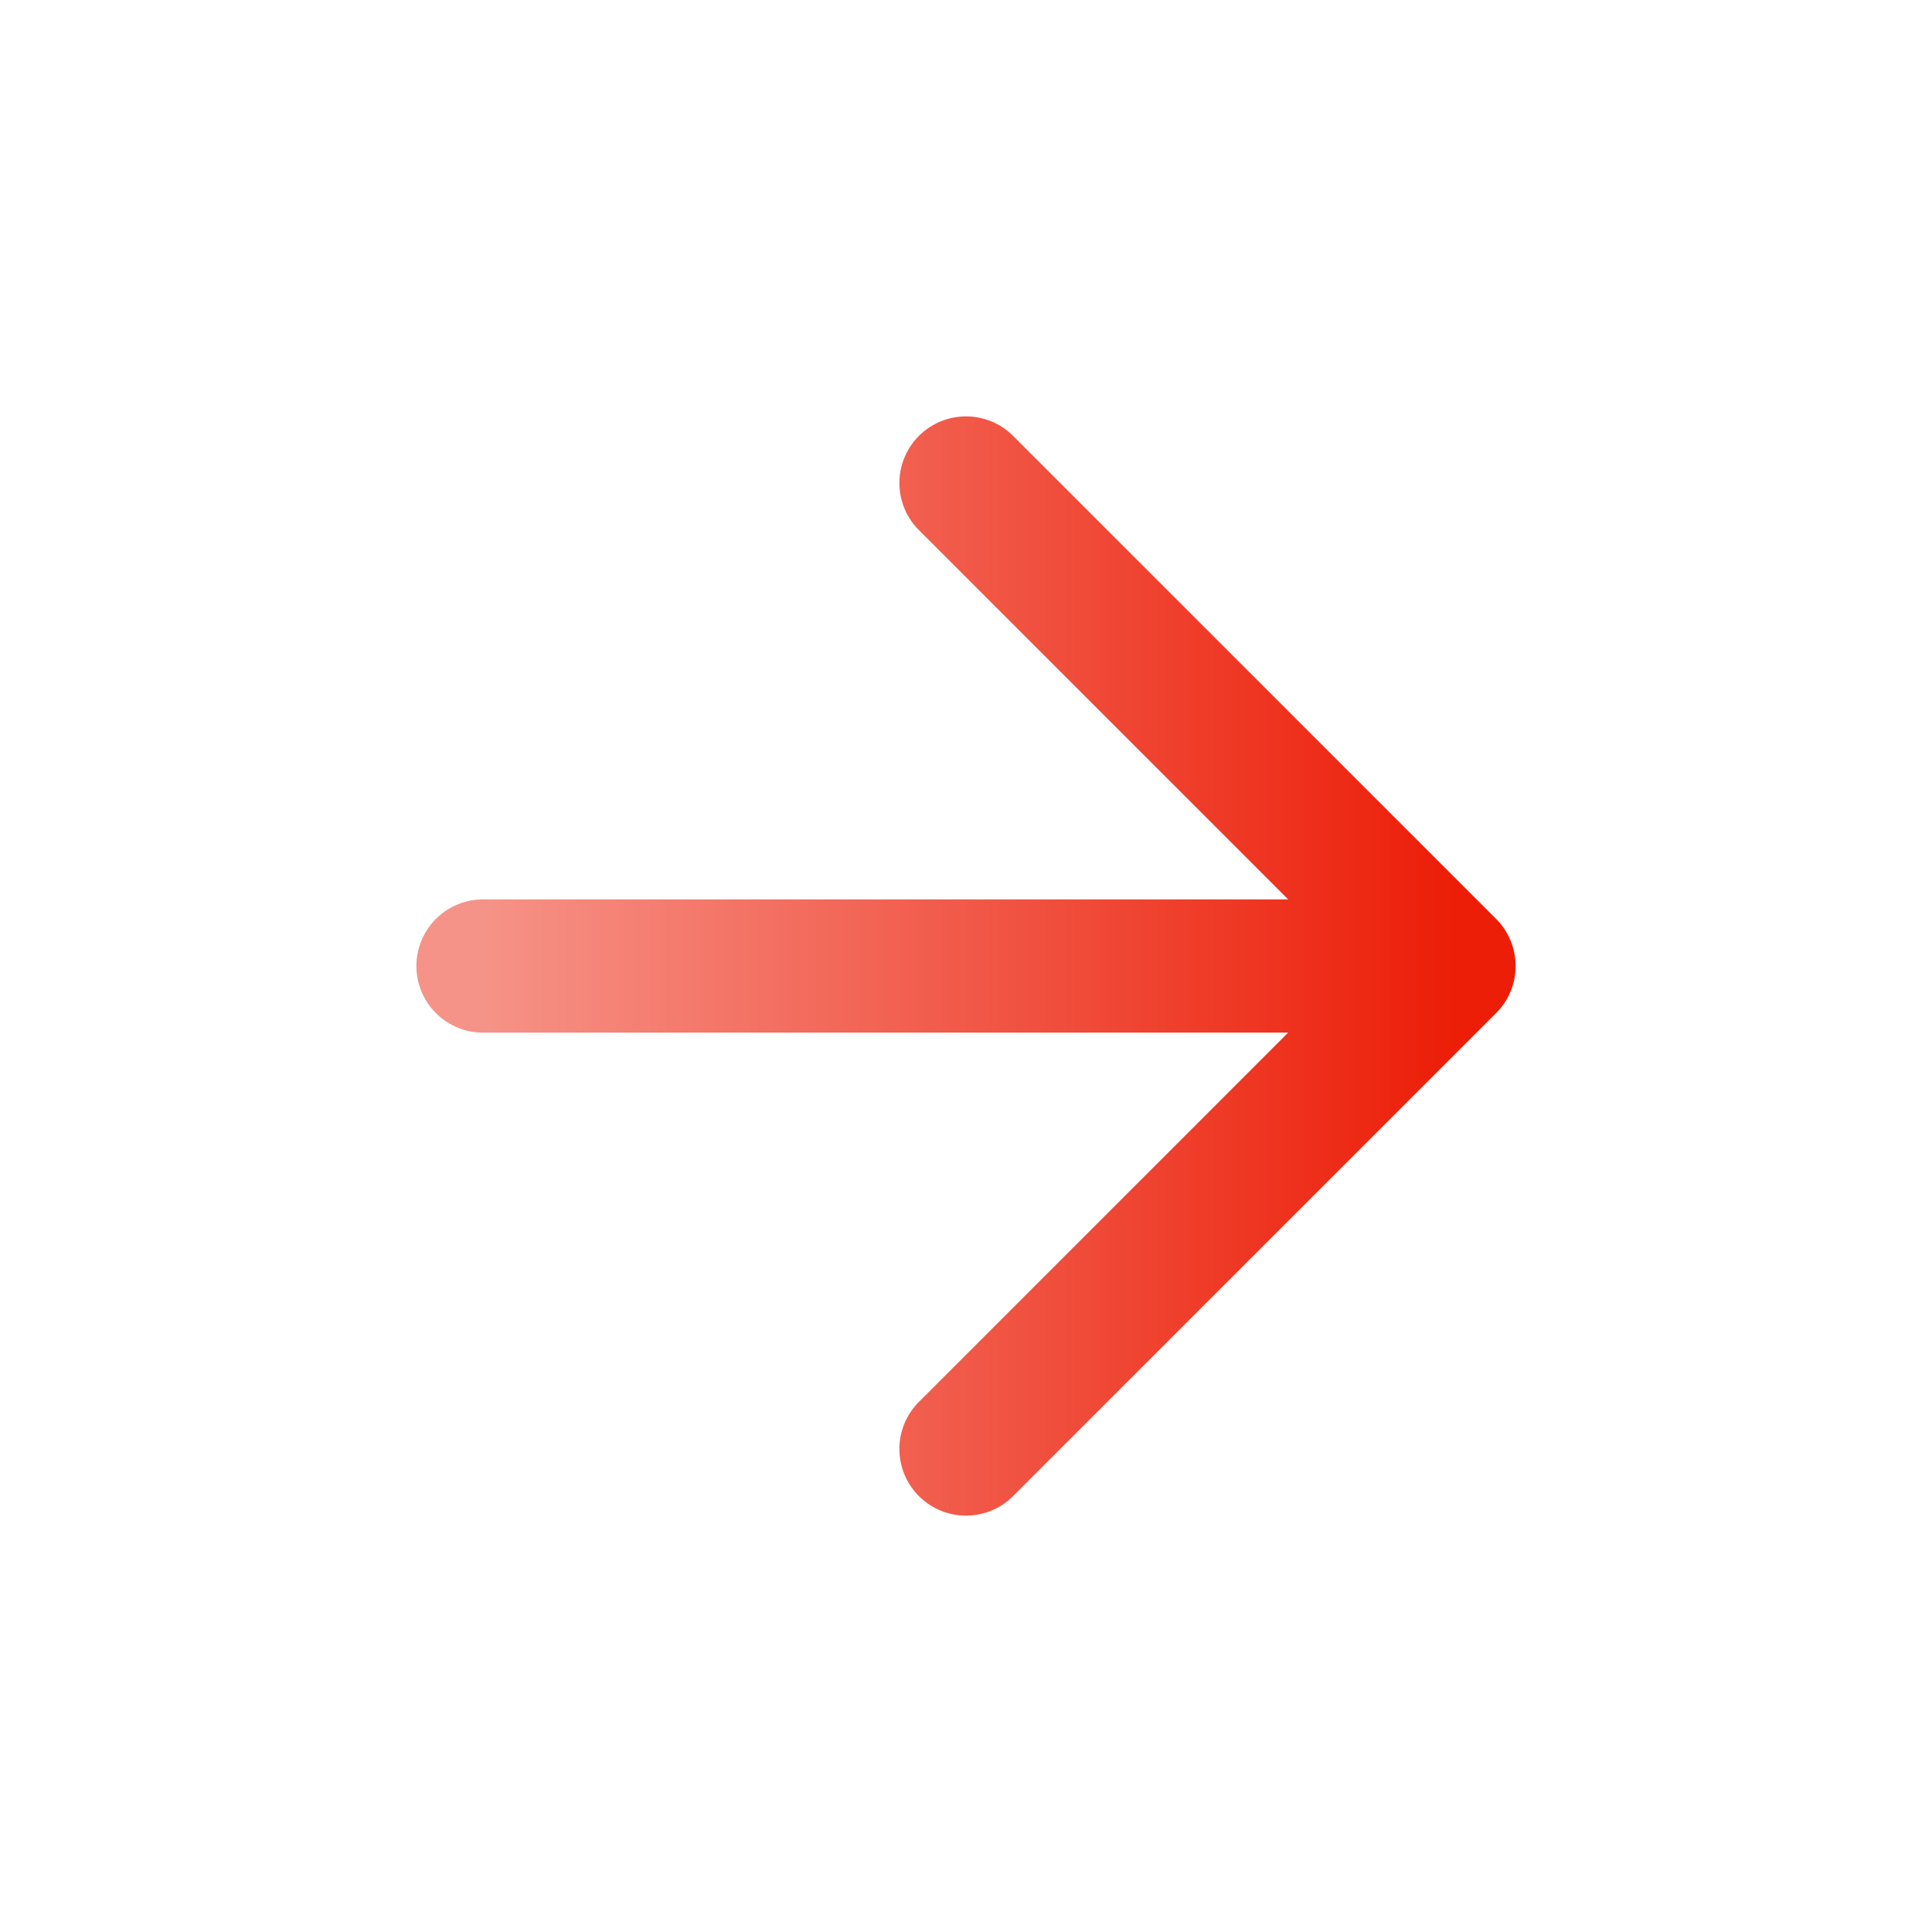 <svg width="29" height="29" viewBox="0 0 29 29" fill="none" xmlns="http://www.w3.org/2000/svg">
  <defs>
    <linearGradient id="arrowGradient" x1="0%" y1="50%" x2="100%" y2="50%">
      <stop offset="0%" style="stop-color:#F69388;stop-opacity:1" />
      <stop offset="100%" style="stop-color:#EC1E08;stop-opacity:1" />
    </linearGradient>
  </defs>
  <path d="M14.5 7.25L21.75 14.5L14.5 21.75M21.75 14.5H7.25" stroke="url(#arrowGradient)" stroke-width="2" stroke-linecap="round" stroke-linejoin="round" fill="none"/>
</svg> 